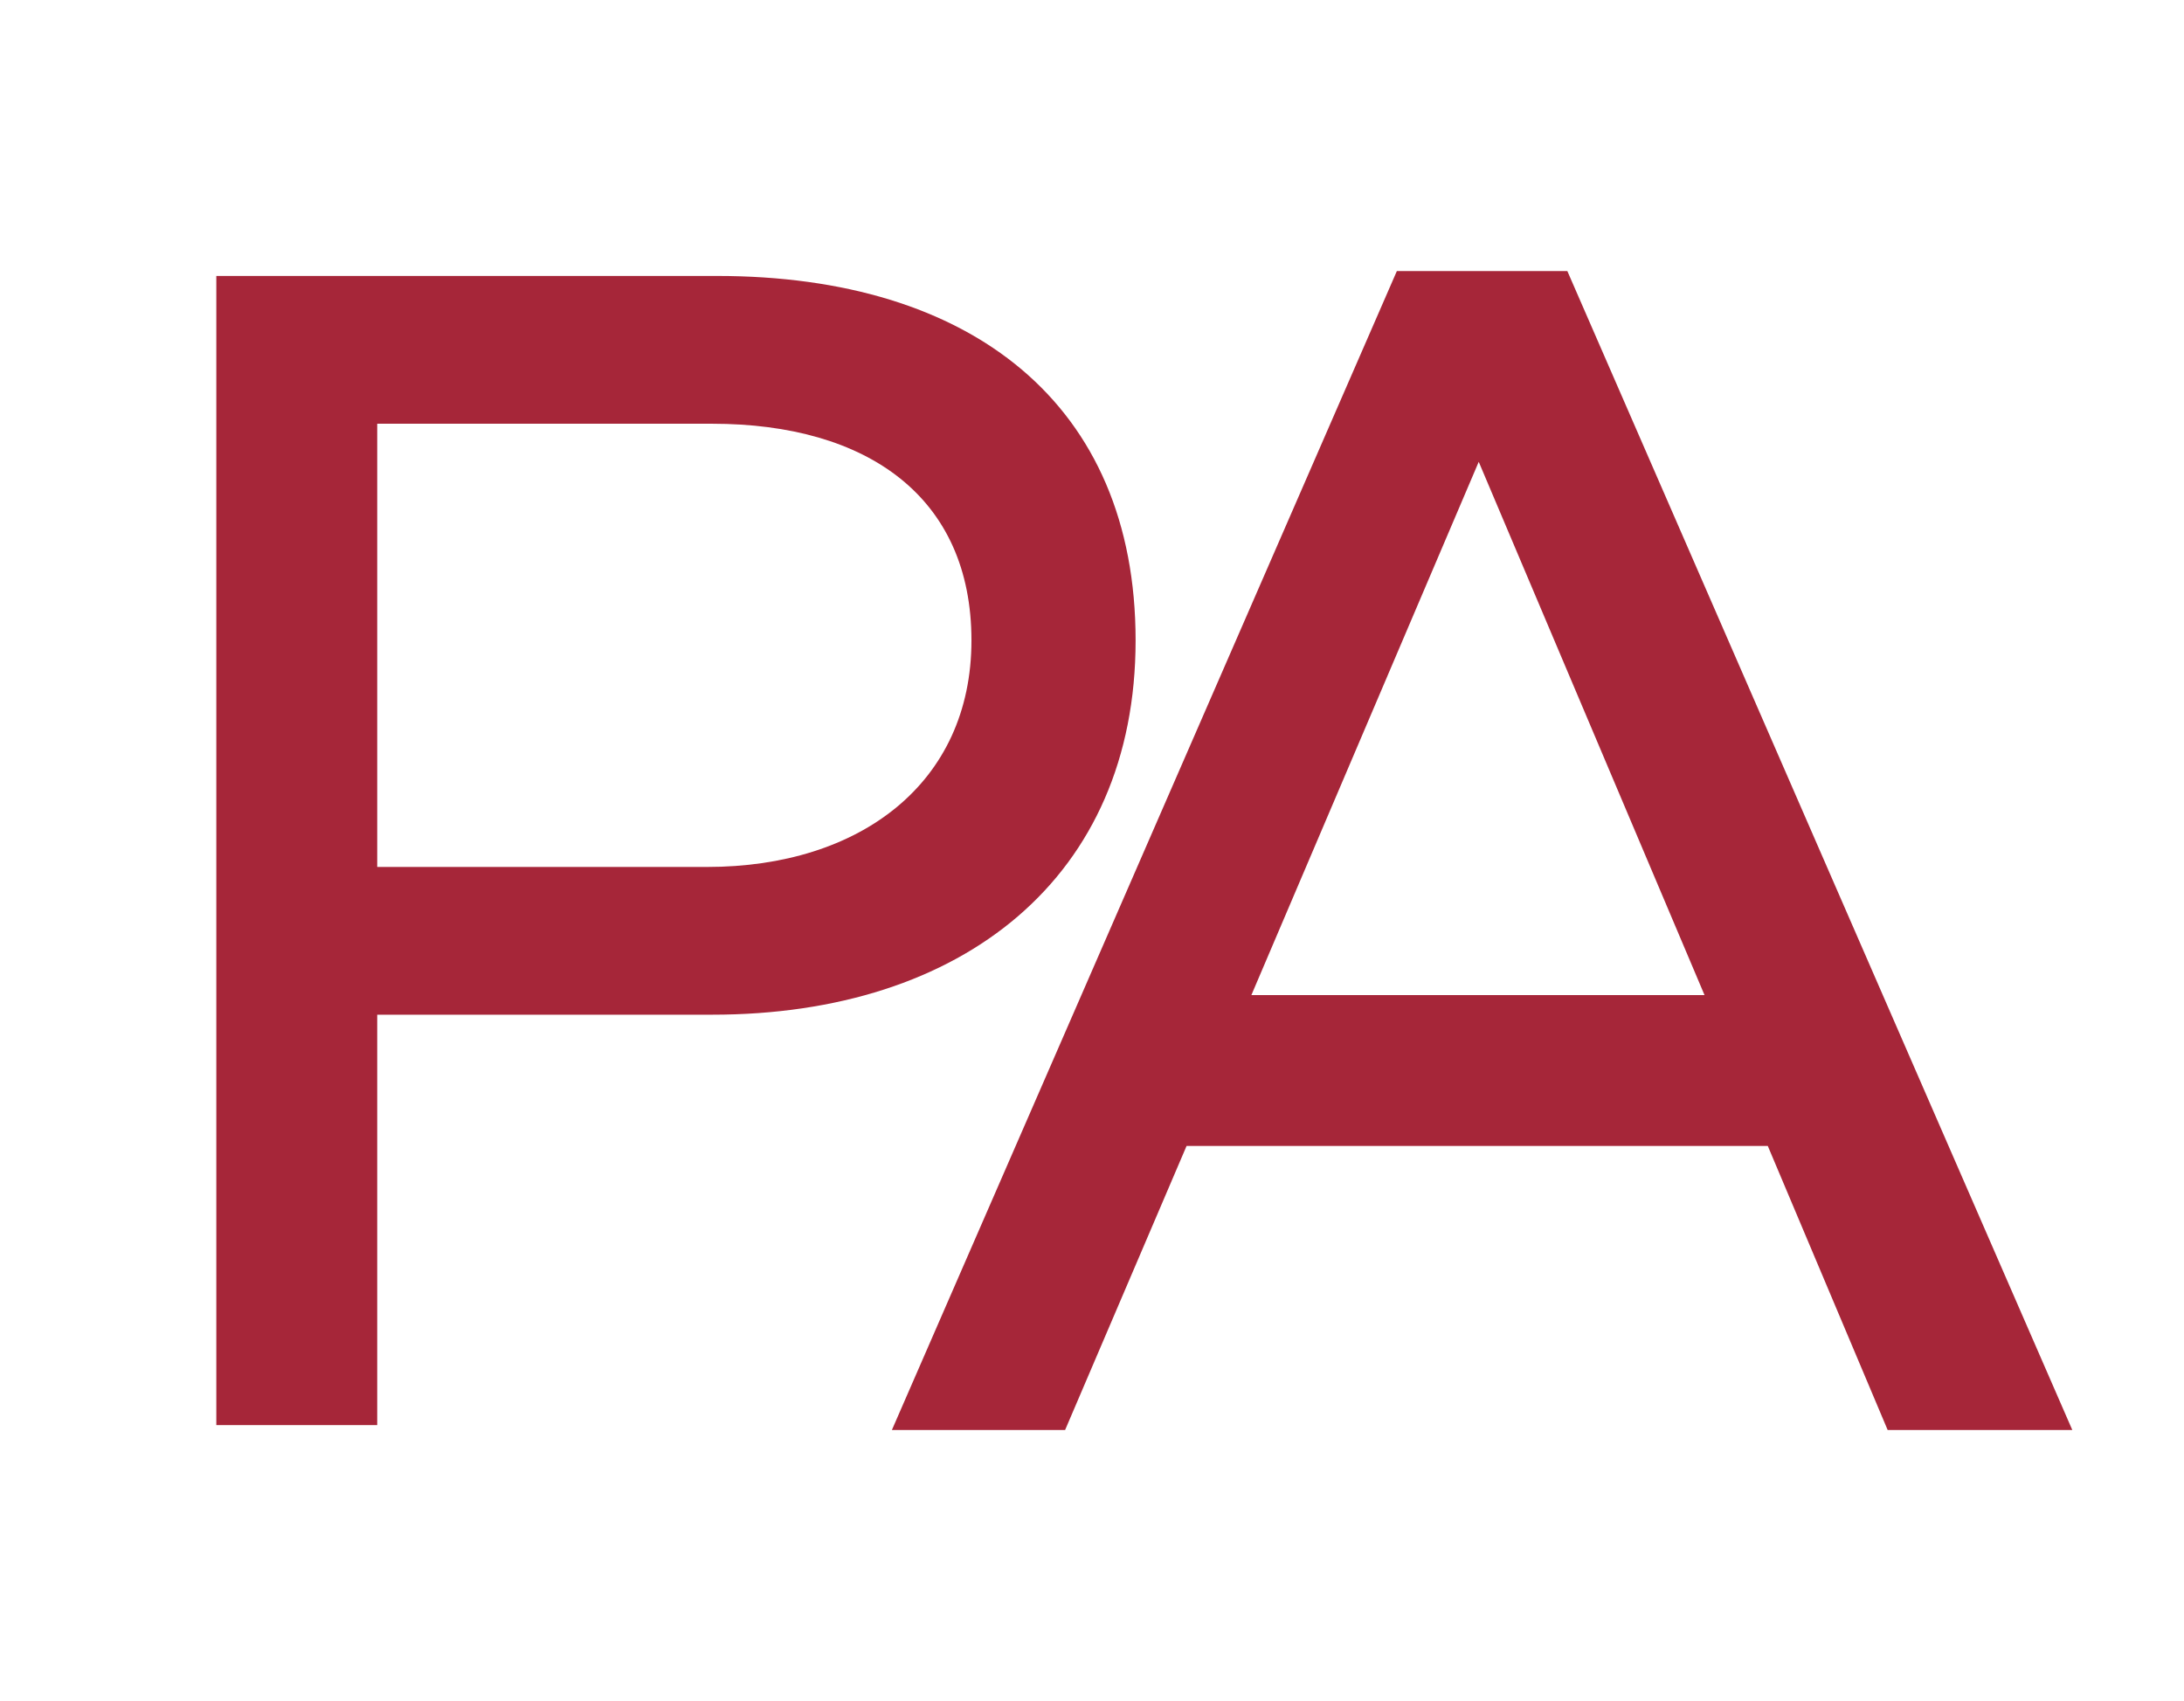 <?xml version="1.0" encoding="UTF-8"?>
<svg id="Layer_1" data-name="Layer 1" xmlns="http://www.w3.org/2000/svg" viewBox="0 0 449.57 350.14">
  <defs>
    <style>
      .cls-1 {
        stroke: #a62639;
        stroke-miterlimit: 10;
        stroke-width: 2px;
      }

      .cls-1, .cls-2 {
        fill: #a62639;
      }
    </style>
  </defs>
  <path class="cls-2" d="M44.53,293.34V56.8h103.06c52.38,0,86.17,26.36,86.17,75.02s-35.48,77.04-87.18,77.04h-68.93v84.48h-33.11ZM77.65,178.45h67.92c31.43,0,54.4-17.23,54.4-46.63s-21.29-44.6-53.39-44.6h-68.93v91.23Z"/>
  <path class="cls-1" d="M185.12,293.34l103.07-236.54h33.79l103.07,236.54h-35.82l-24.67-58.46h-120.97l-25,58.46h-33.46ZM352.38,205.82l-47.65-112.53h-.67l-47.98,112.53h96.3Z"/>
</svg>